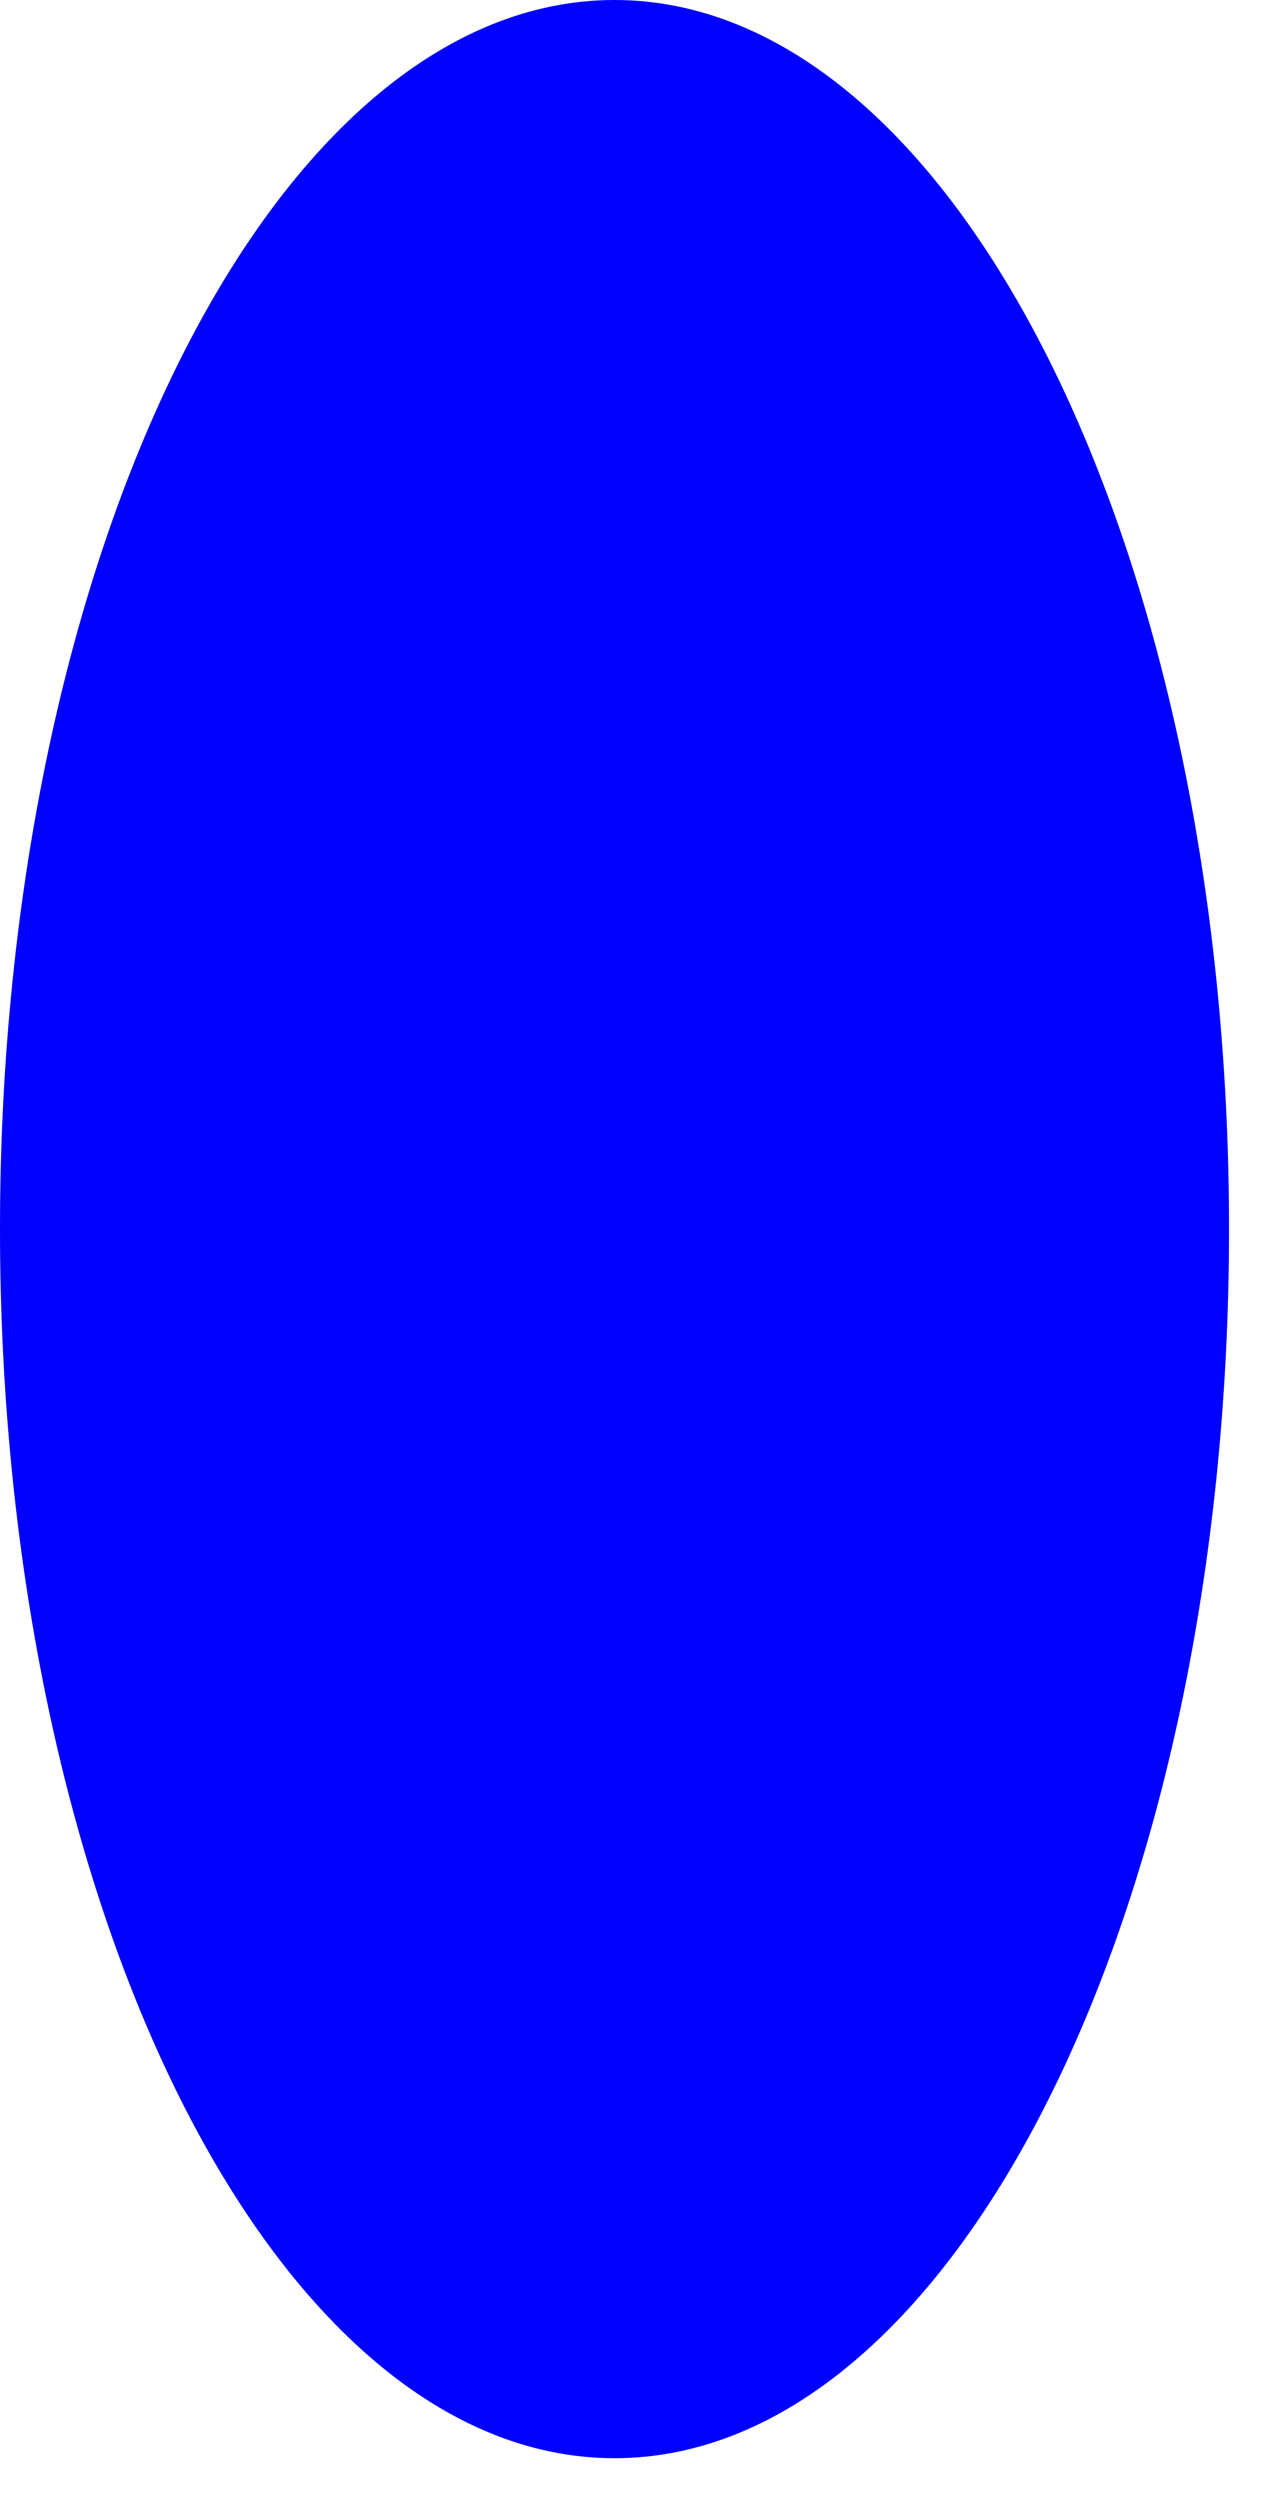 <?xml version="1.0" encoding="UTF-8"?>
<svg xmlns="http://www.w3.org/2000/svg" xmlns:xlink="http://www.w3.org/1999/xlink" width="31pt" height="61pt" viewBox="0 0 31 61" version="1.1">
<g id="surface21697">
<path style=" stroke:none;fill-rule:evenodd;fill:rgb(0%,0%,100%);fill-opacity:1;" d="M 30 30 C 30 46.57 23.285 60 15 60 C 6.715 60 0 46.57 0 30 C 0 13.43 6.715 0 15 0 C 23.285 0 30 13.43 30 30 Z M 30 30 "/>
</g>
</svg>
